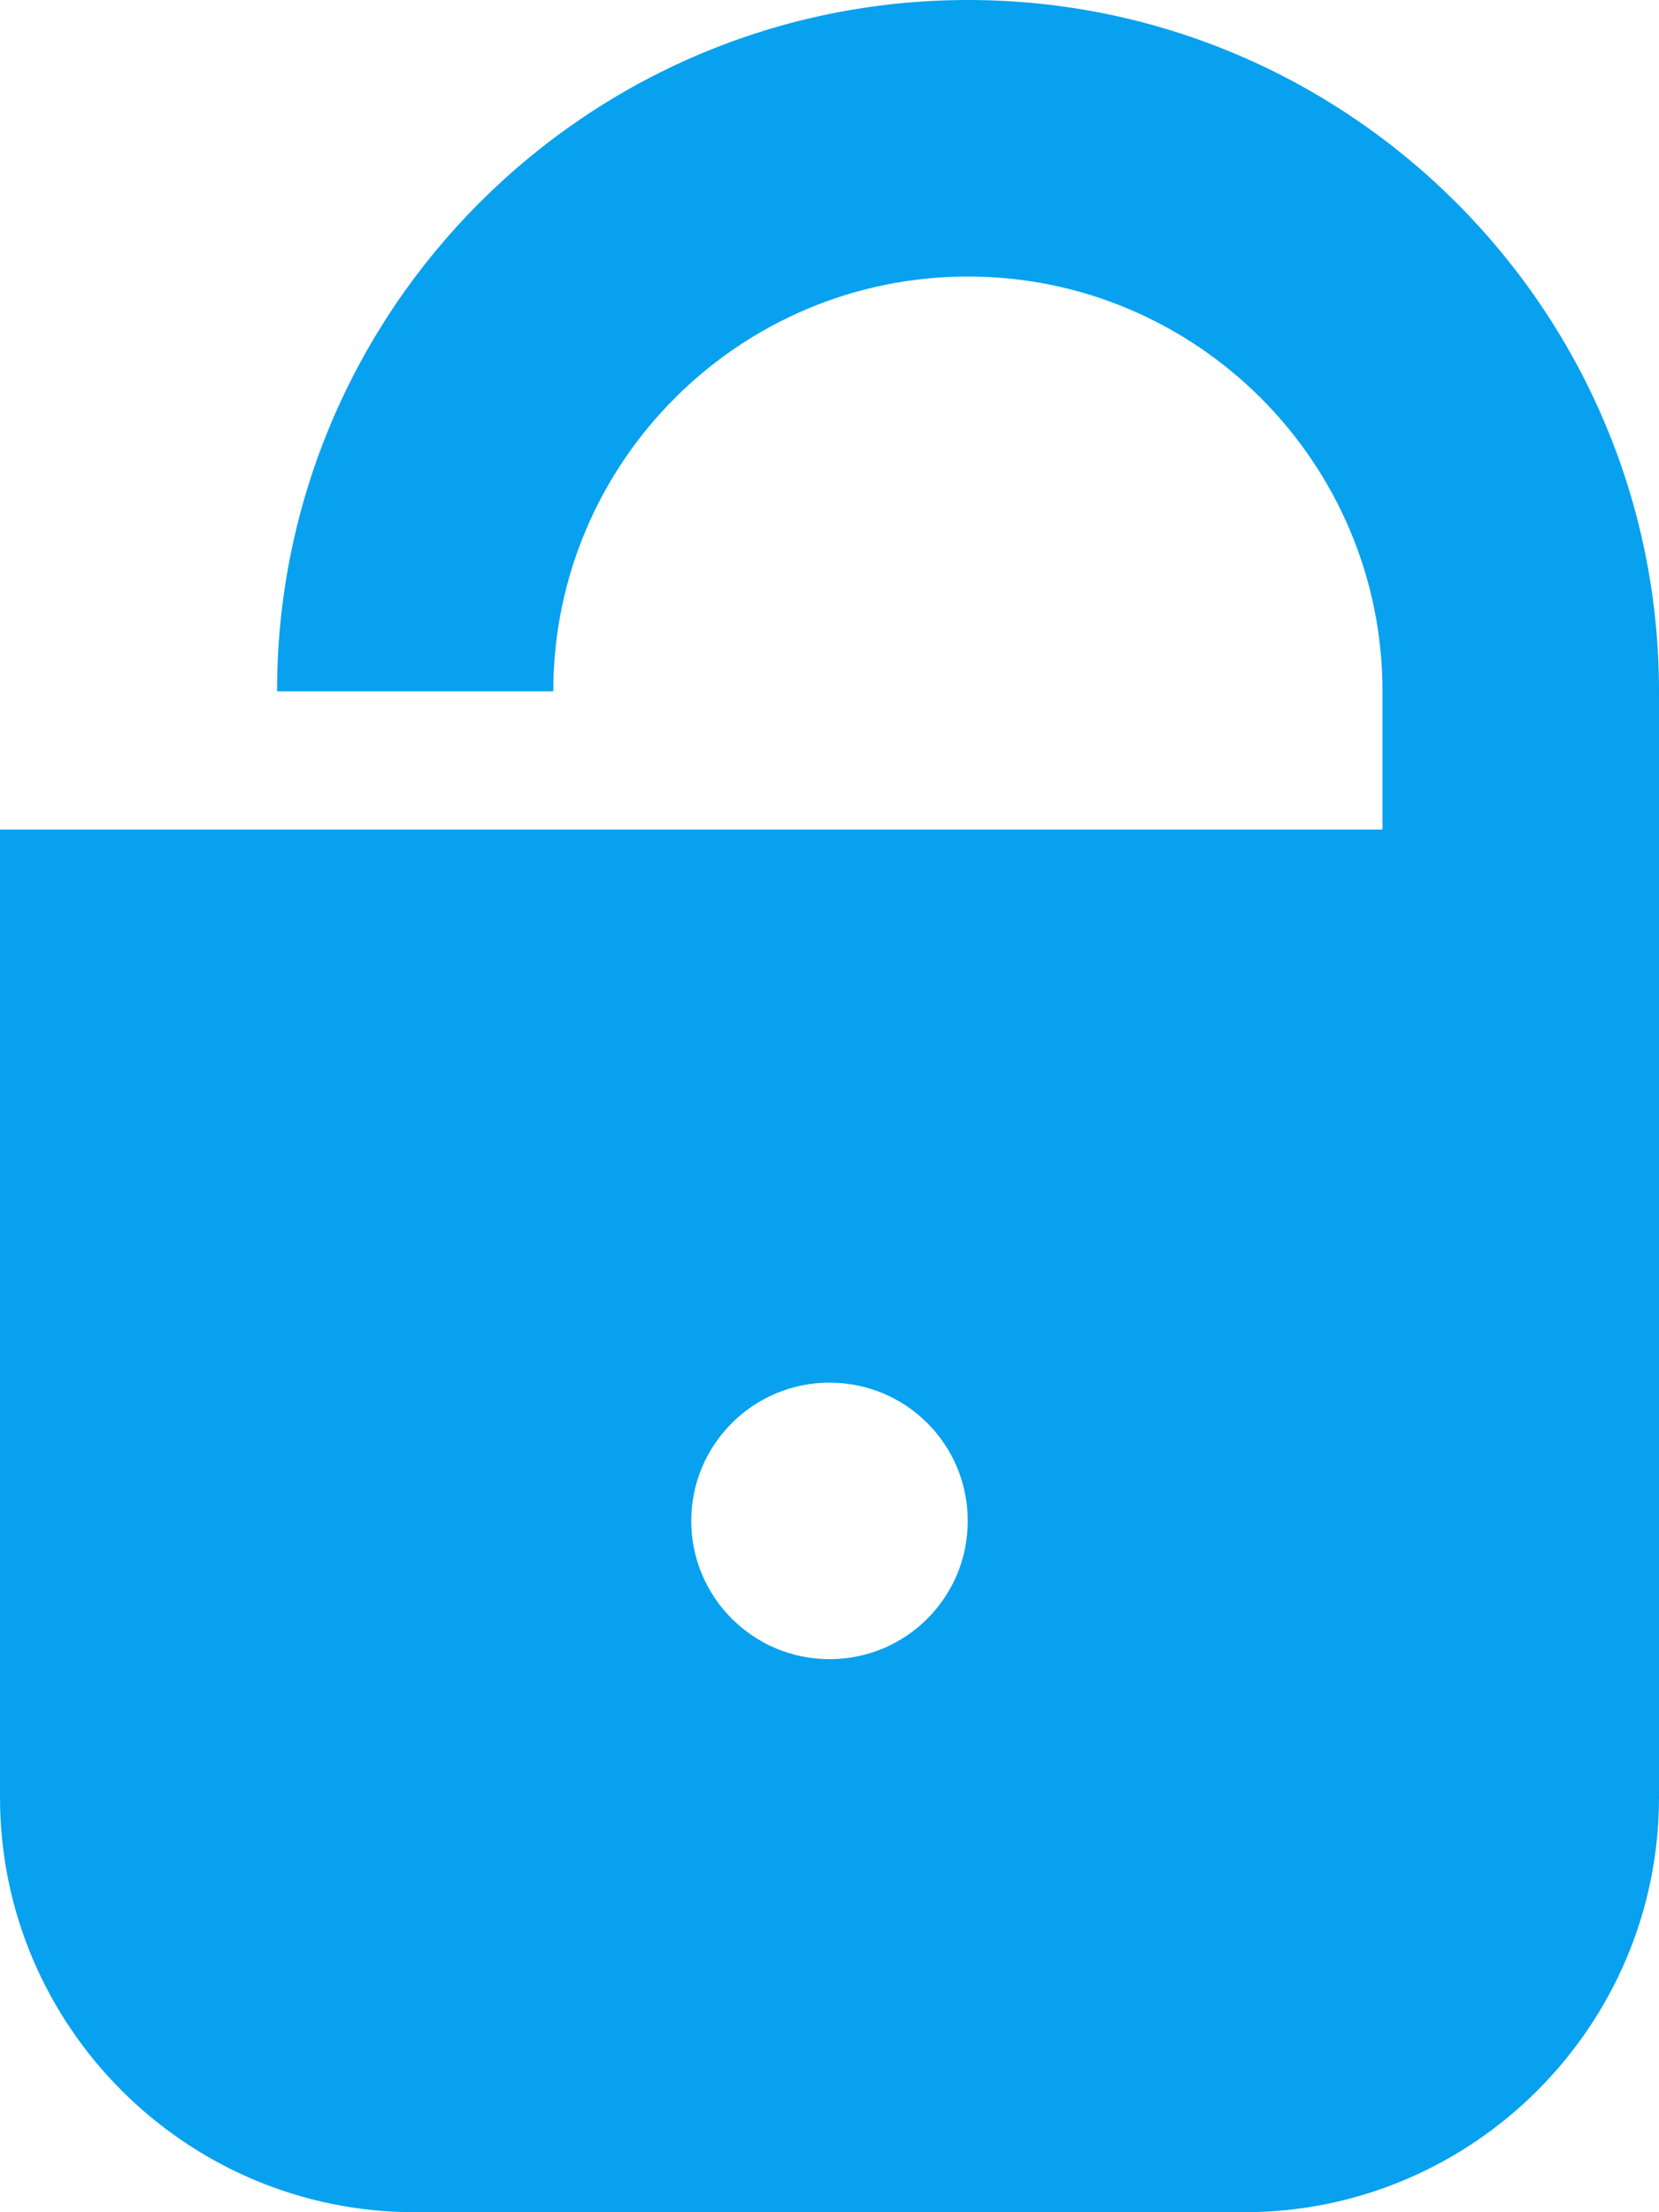 <?xml version="1.0" encoding="utf-8"?>
<!-- Generator: Adobe Illustrator 17.0.0, SVG Export Plug-In . SVG Version: 6.00 Build 0)  -->
<!DOCTYPE svg PUBLIC "-//W3C//DTD SVG 1.1//EN" "http://www.w3.org/Graphics/SVG/1.1/DTD/svg11.dtd">
<svg version="1.1" id="图层_1" xmlns="http://www.w3.org/2000/svg" xmlns:xlink="http://www.w3.org/1999/xlink" x="0px" y="0px"
	 width="48px" height="64px" viewBox="8 0 48 64" enable-background="new 8 0 48 64" xml:space="preserve">
<g>
	<path fill="#08A1EF" d="M36.008,0C24.976,0,16.016,8.968,16.016,20h7.992c0-6.618,5.376-12,12-12C42.618,8,48,13.382,48,20v4H8v28
		c0,6.618,5.39,12,12,12h24c6.61,0,12-5.382,12-12V20C56,8.968,47.024,0,36.008,0z M32,48c-2.204,0-4-1.79-4-4s1.796-4,4-4
		c2.218,0,4,1.79,4,4S34.218,48,32,48z"/>
</g>
</svg>
